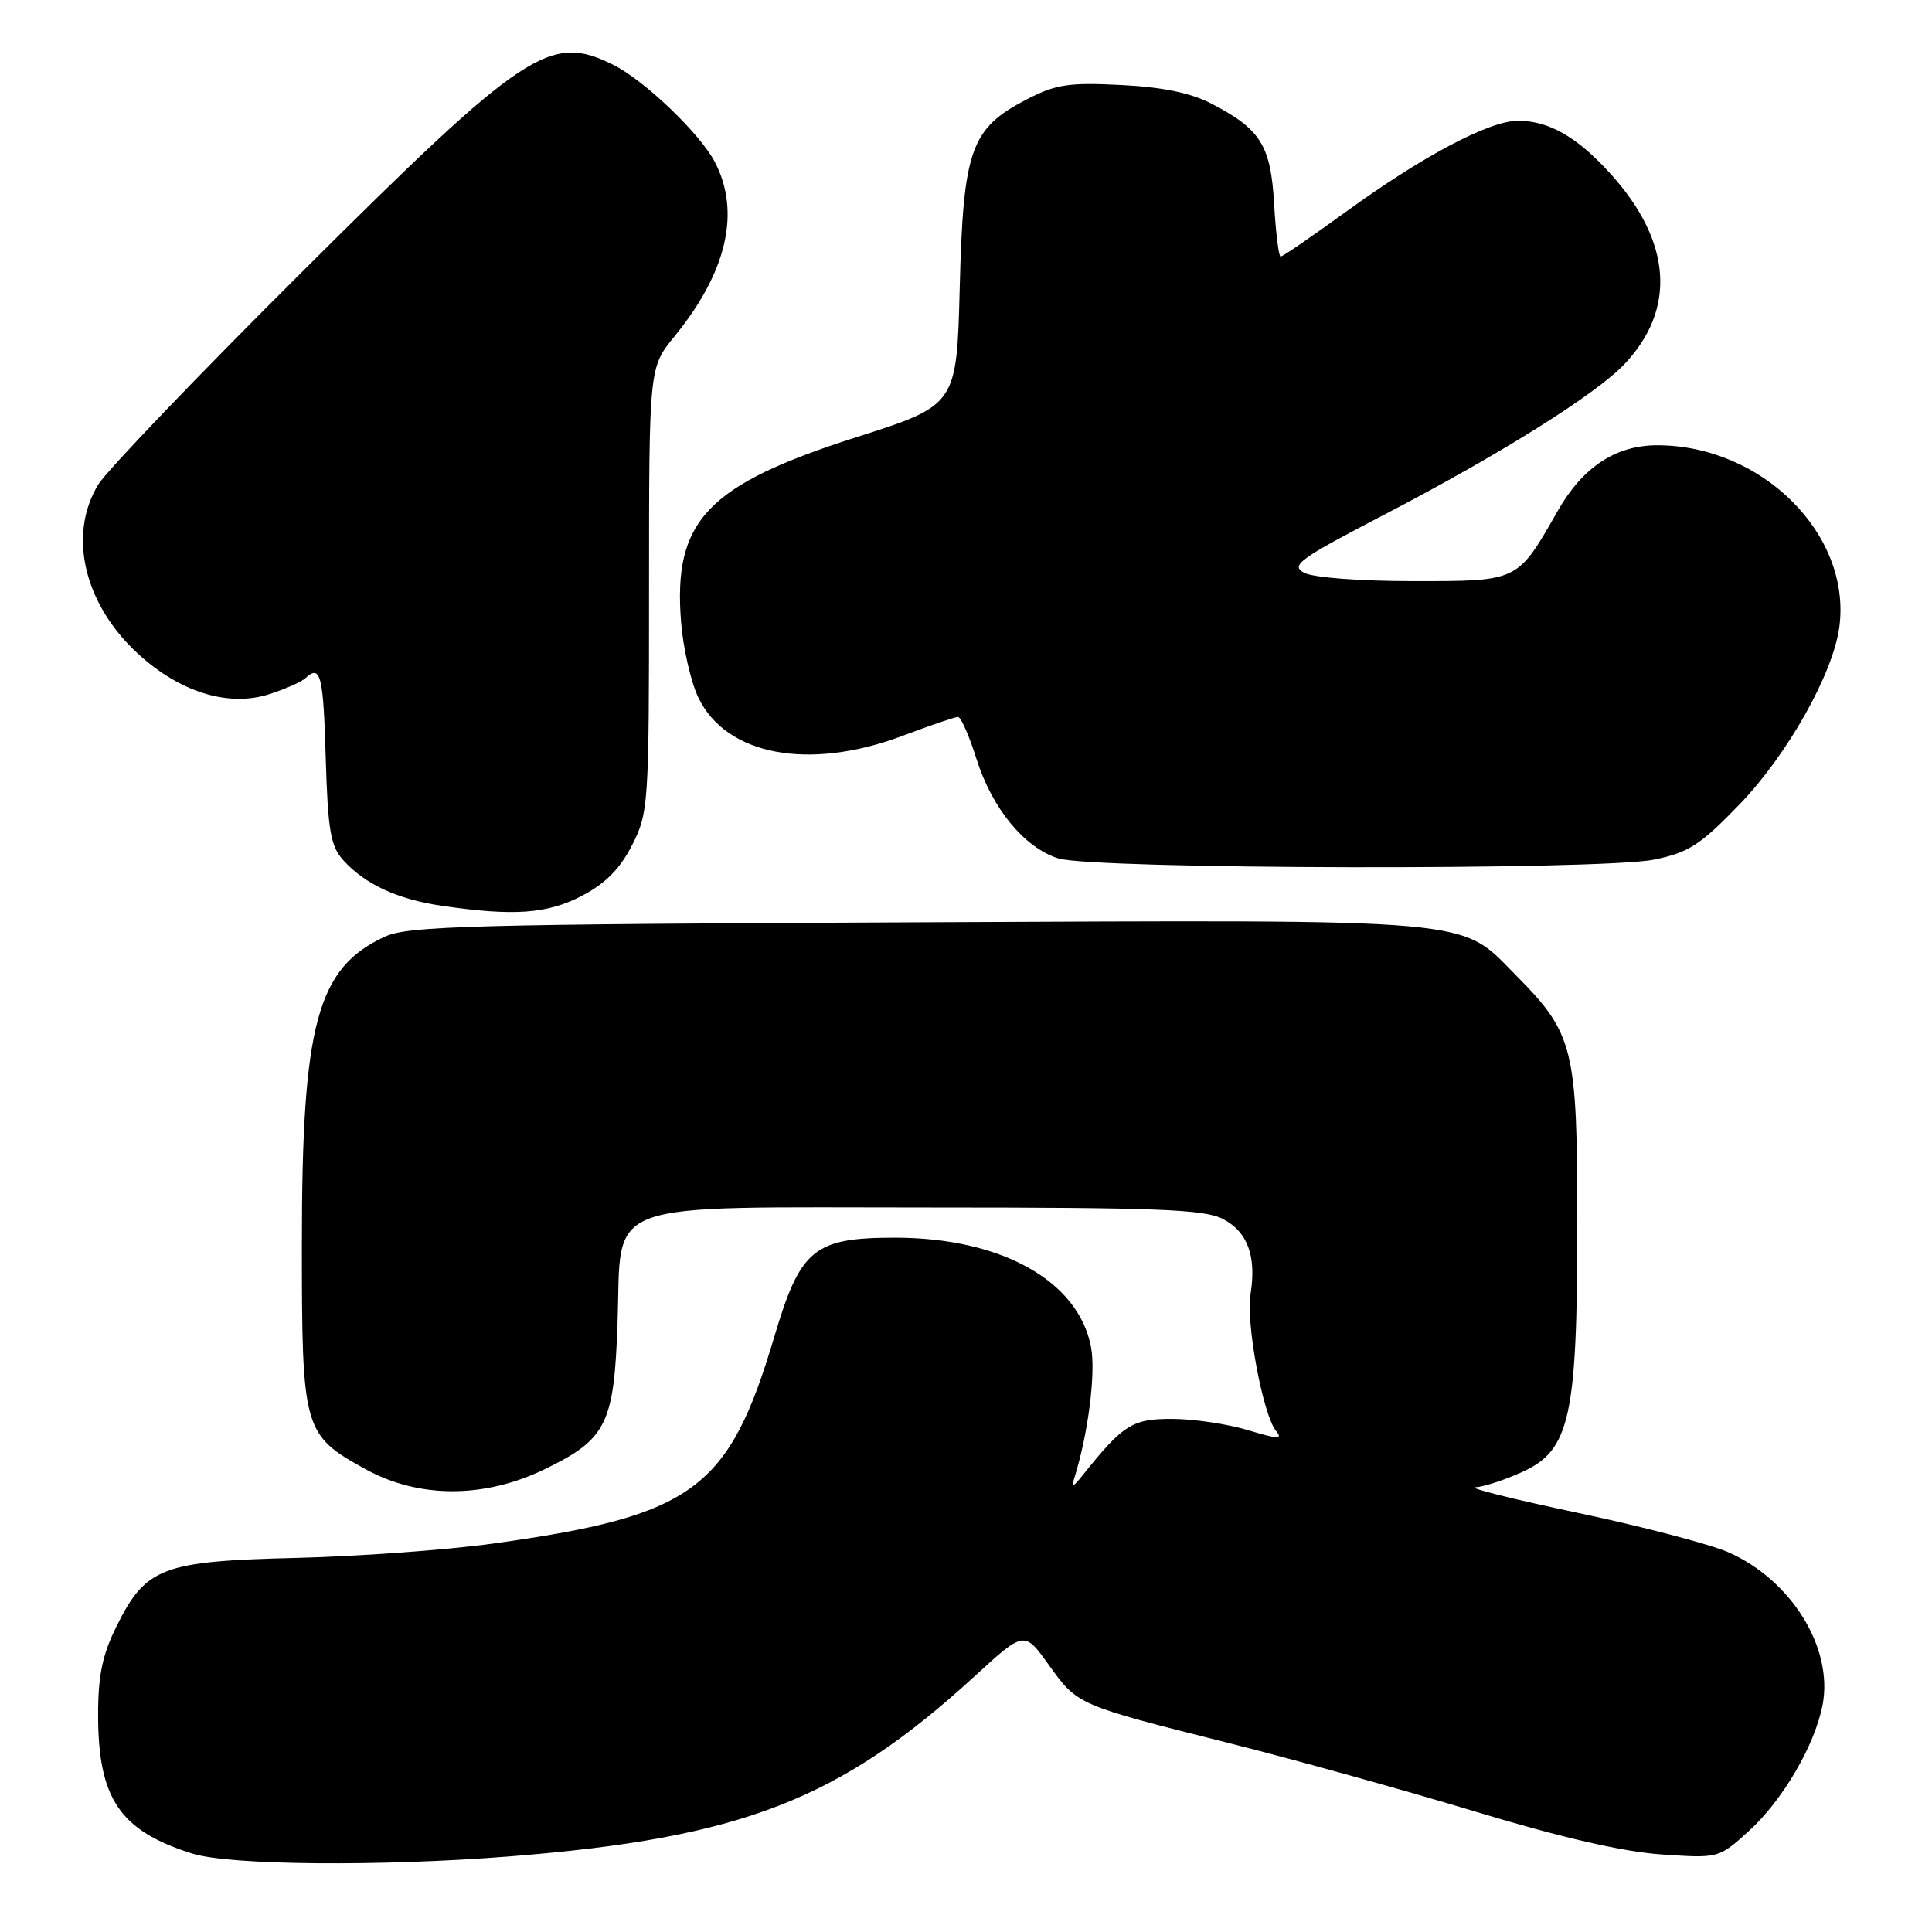 <?xml version="1.0" encoding="UTF-8" standalone="no"?>
<!DOCTYPE svg PUBLIC "-//W3C//DTD SVG 1.1//EN" "http://www.w3.org/Graphics/SVG/1.1/DTD/svg11.dtd" >
<svg xmlns="http://www.w3.org/2000/svg" xmlns:xlink="http://www.w3.org/1999/xlink" version="1.1" viewBox="0 0 256 256">
 <g >
 <path fill="currentColor"
d=" M 67.60 245.98 C 98.25 243.54 111.25 238.50 129.12 222.13 C 135.72 216.08 135.72 216.08 138.97 220.61 C 142.80 225.94 142.70 225.90 162.85 230.97 C 171.46 233.14 186.15 237.22 195.50 240.05 C 206.83 243.48 215.04 245.37 220.11 245.72 C 227.73 246.24 227.73 246.24 231.68 242.67 C 236.20 238.59 240.52 231.19 241.52 225.82 C 242.90 218.32 237.36 209.38 229.06 205.70 C 226.61 204.62 217.61 202.26 209.06 200.46 C 200.50 198.65 194.40 197.13 195.50 197.07 C 196.60 197.01 199.38 196.10 201.69 195.05 C 208.03 192.18 209.00 187.81 209.00 162.13 C 209.00 138.85 208.54 136.97 200.89 129.25 C 193.30 121.58 196.75 121.88 121.50 122.21 C 62.39 122.47 54.09 122.69 51.00 124.11 C 42.01 128.25 40.00 135.69 40.00 164.82 C 40.00 189.47 40.18 190.13 48.43 194.67 C 55.48 198.56 64.14 198.57 72.15 194.69 C 80.39 190.70 81.37 188.71 81.83 175.24 C 82.40 158.73 78.94 160.00 123.18 160.00 C 153.34 160.00 159.57 160.24 162.04 161.52 C 165.32 163.22 166.51 166.46 165.70 171.49 C 165.07 175.32 167.36 187.52 169.08 189.60 C 170.02 190.73 169.36 190.71 165.36 189.50 C 162.69 188.69 158.18 188.02 155.33 188.01 C 150.03 188.00 148.84 188.74 143.44 195.50 C 142.18 197.08 141.95 197.14 142.37 195.79 C 144.19 189.98 145.21 181.95 144.57 178.52 C 142.92 169.72 132.67 164.00 118.57 164.00 C 107.85 164.01 106.06 165.48 102.60 177.12 C 96.59 197.38 91.91 200.83 65.41 204.52 C 59.30 205.37 47.53 206.23 39.24 206.43 C 21.50 206.86 19.34 207.67 15.47 215.43 C 13.57 219.25 13.00 221.96 13.00 227.23 C 13.00 238.35 15.89 242.60 25.48 245.61 C 30.47 247.17 50.37 247.34 67.60 245.98 Z  M 77.09 118.71 C 80.22 117.08 82.15 115.13 83.75 111.99 C 85.93 107.71 86.00 106.69 86.00 78.14 C 86.00 48.71 86.00 48.71 89.35 44.60 C 96.34 36.05 98.18 28.06 94.70 21.43 C 92.72 17.67 85.42 10.68 81.30 8.61 C 72.90 4.39 69.61 6.57 40.26 35.79 C 26.39 49.59 14.14 62.37 13.03 64.19 C 8.81 71.10 11.29 80.67 19.01 87.27 C 24.42 91.91 30.51 93.63 35.66 91.99 C 37.77 91.31 39.93 90.36 40.45 89.88 C 42.48 88.00 42.84 89.38 43.16 100.40 C 43.45 110.10 43.80 112.12 45.50 114.00 C 48.36 117.16 52.67 119.16 58.46 120.01 C 68.04 121.42 72.48 121.11 77.09 118.71 Z  M 219.20 113.90 C 223.77 112.96 225.32 111.95 230.50 106.58 C 236.87 99.97 242.88 89.29 243.72 83.09 C 245.36 70.83 233.49 58.99 219.57 59.00 C 214.08 59.01 209.72 61.89 206.41 67.69 C 201.03 77.12 201.27 77.00 187.26 77.00 C 180.12 77.00 173.99 76.53 172.80 75.89 C 170.96 74.91 172.14 74.06 183.64 68.08 C 198.70 60.24 211.39 52.29 215.19 48.31 C 222.16 41.01 221.53 32.01 213.42 23.05 C 209.01 18.16 205.25 16.00 201.15 16.00 C 197.34 16.00 188.59 20.63 178.33 28.07 C 173.84 31.33 169.95 34.00 169.69 34.00 C 169.44 34.00 169.05 30.88 168.83 27.07 C 168.39 19.25 167.05 17.11 160.50 13.72 C 157.75 12.30 154.00 11.53 148.50 11.26 C 141.61 10.91 139.88 11.18 136.02 13.18 C 128.63 17.01 127.63 19.81 127.17 38.06 C 126.77 53.69 126.77 53.69 113.45 57.94 C 93.64 64.27 89.16 69.00 90.25 82.47 C 90.52 85.87 91.54 90.33 92.51 92.38 C 96.18 100.10 107.16 102.18 119.60 97.50 C 123.25 96.12 126.55 95.00 126.94 95.00 C 127.32 95.00 128.42 97.49 129.38 100.54 C 131.46 107.13 135.70 112.30 140.22 113.74 C 144.78 115.21 212.25 115.34 219.20 113.90 Z "/>
</g>
</svg>